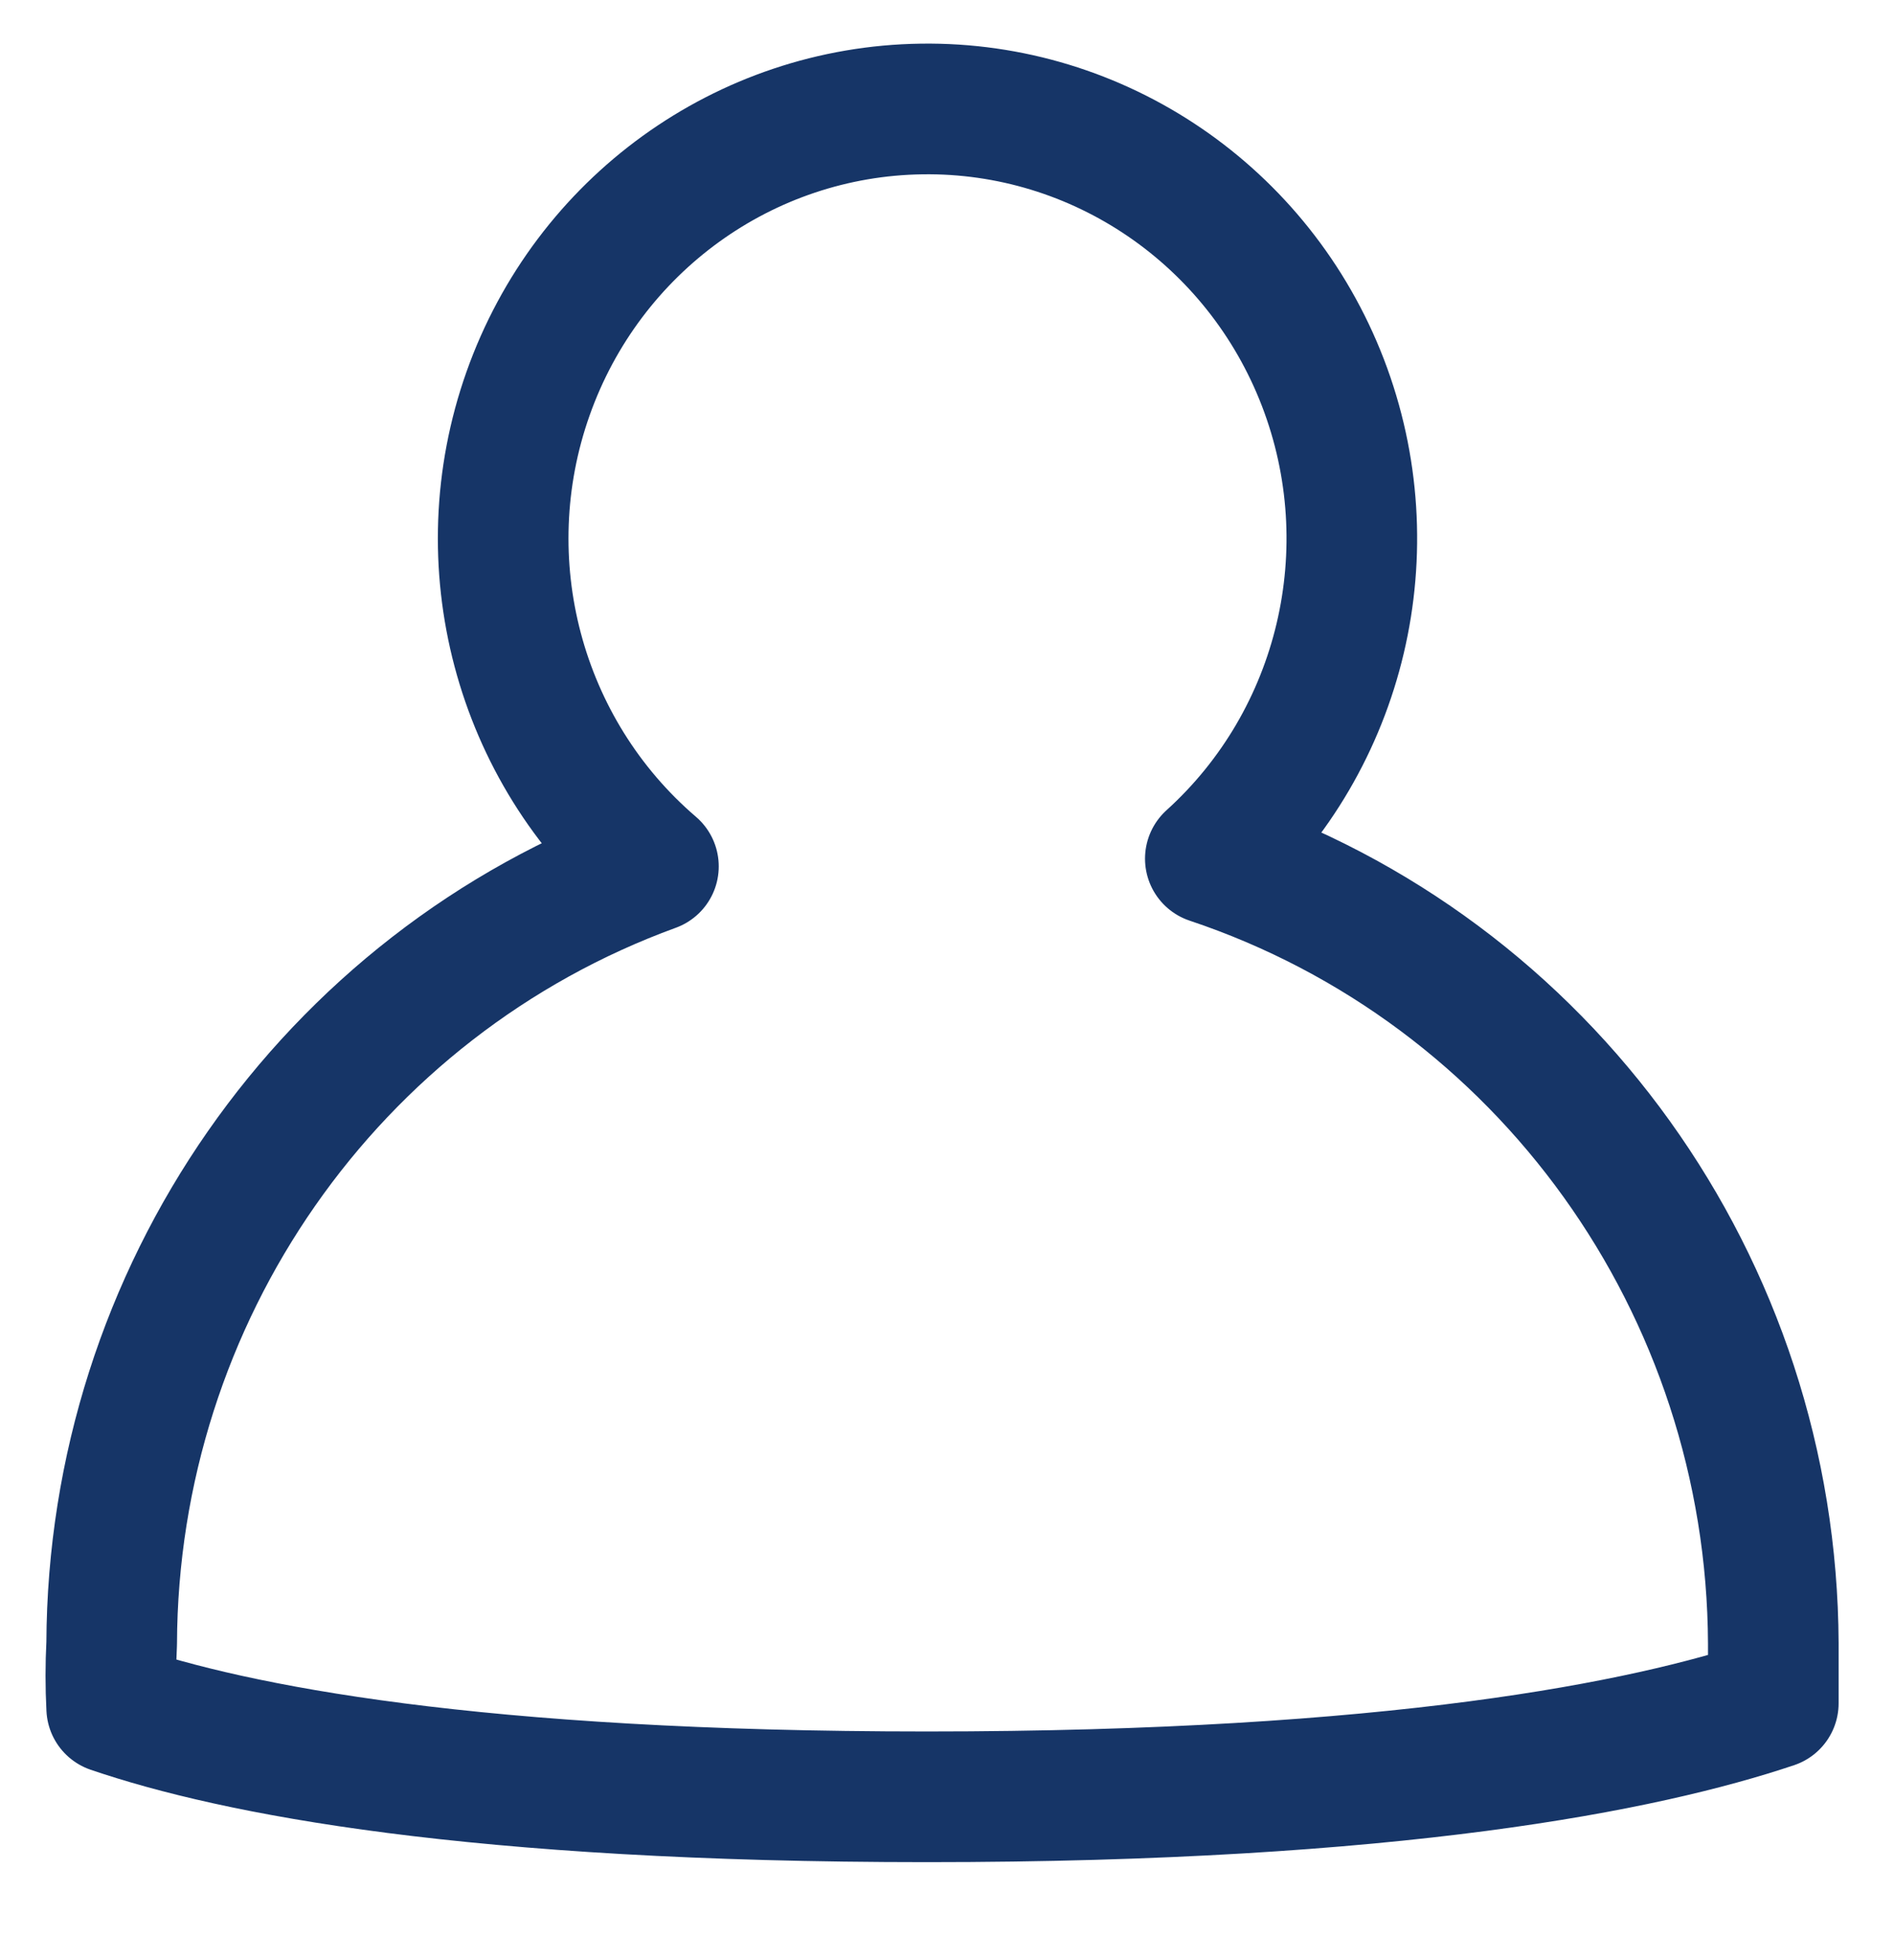 <?xml version="1.0" encoding="UTF-8"?>
<svg width="29px" height="30px" viewBox="0 0 29 30" version="1.1" xmlns="http://www.w3.org/2000/svg" xmlns:xlink="http://www.w3.org/1999/xlink">
    <title>57A139B7-A93B-48D0-9EA9-1D2020E04825</title>
    <defs>
        <filter id="filter-1">
            <feColorMatrix in="SourceGraphic" type="matrix" values="0 0 0 0 0.009 0 0 0 0 0.009 0 0 0 0 0.009 0 0 0 1 0"></feColorMatrix>
        </filter>
    </defs>
    <g id="Desktop" stroke="none" stroke-width="1" fill="none" fill-rule="evenodd" stroke-linecap="round" stroke-linejoin="round">
        <g transform="translate(-1227, -70)" id="Group">
            <g transform="translate(110, 68)">
                <g id="Detail" transform="translate(1117, 2)" filter="url(#filter-1)">
                    <g transform="translate(1.697, 1.667)">
                        <path d="M16.835,11.475 C18.855,9.648 19.542,6.743 18.558,4.187 C17.574,1.632 15.126,-0.037 12.416,0.001 C9.707,0.038 7.304,1.773 6.389,4.355 C5.474,6.936 6.239,9.821 8.308,11.593 C3.348,13.399 0.033,18.151 0.013,23.485 C-0.004,23.814 -0.004,24.143 0.013,24.472 C1.904,25.117 5.558,25.833 12.496,25.833 C19.666,25.833 23.494,25.059 25.455,24.401 C25.455,24.108 25.455,23.791 25.455,23.485 C25.432,18.023 21.961,13.187 16.835,11.475 Z" id="Path" stroke="#163567" stroke-width="2"></path>
                    </g>
                </g>
            </g>
        </g>
    </g>
</svg>